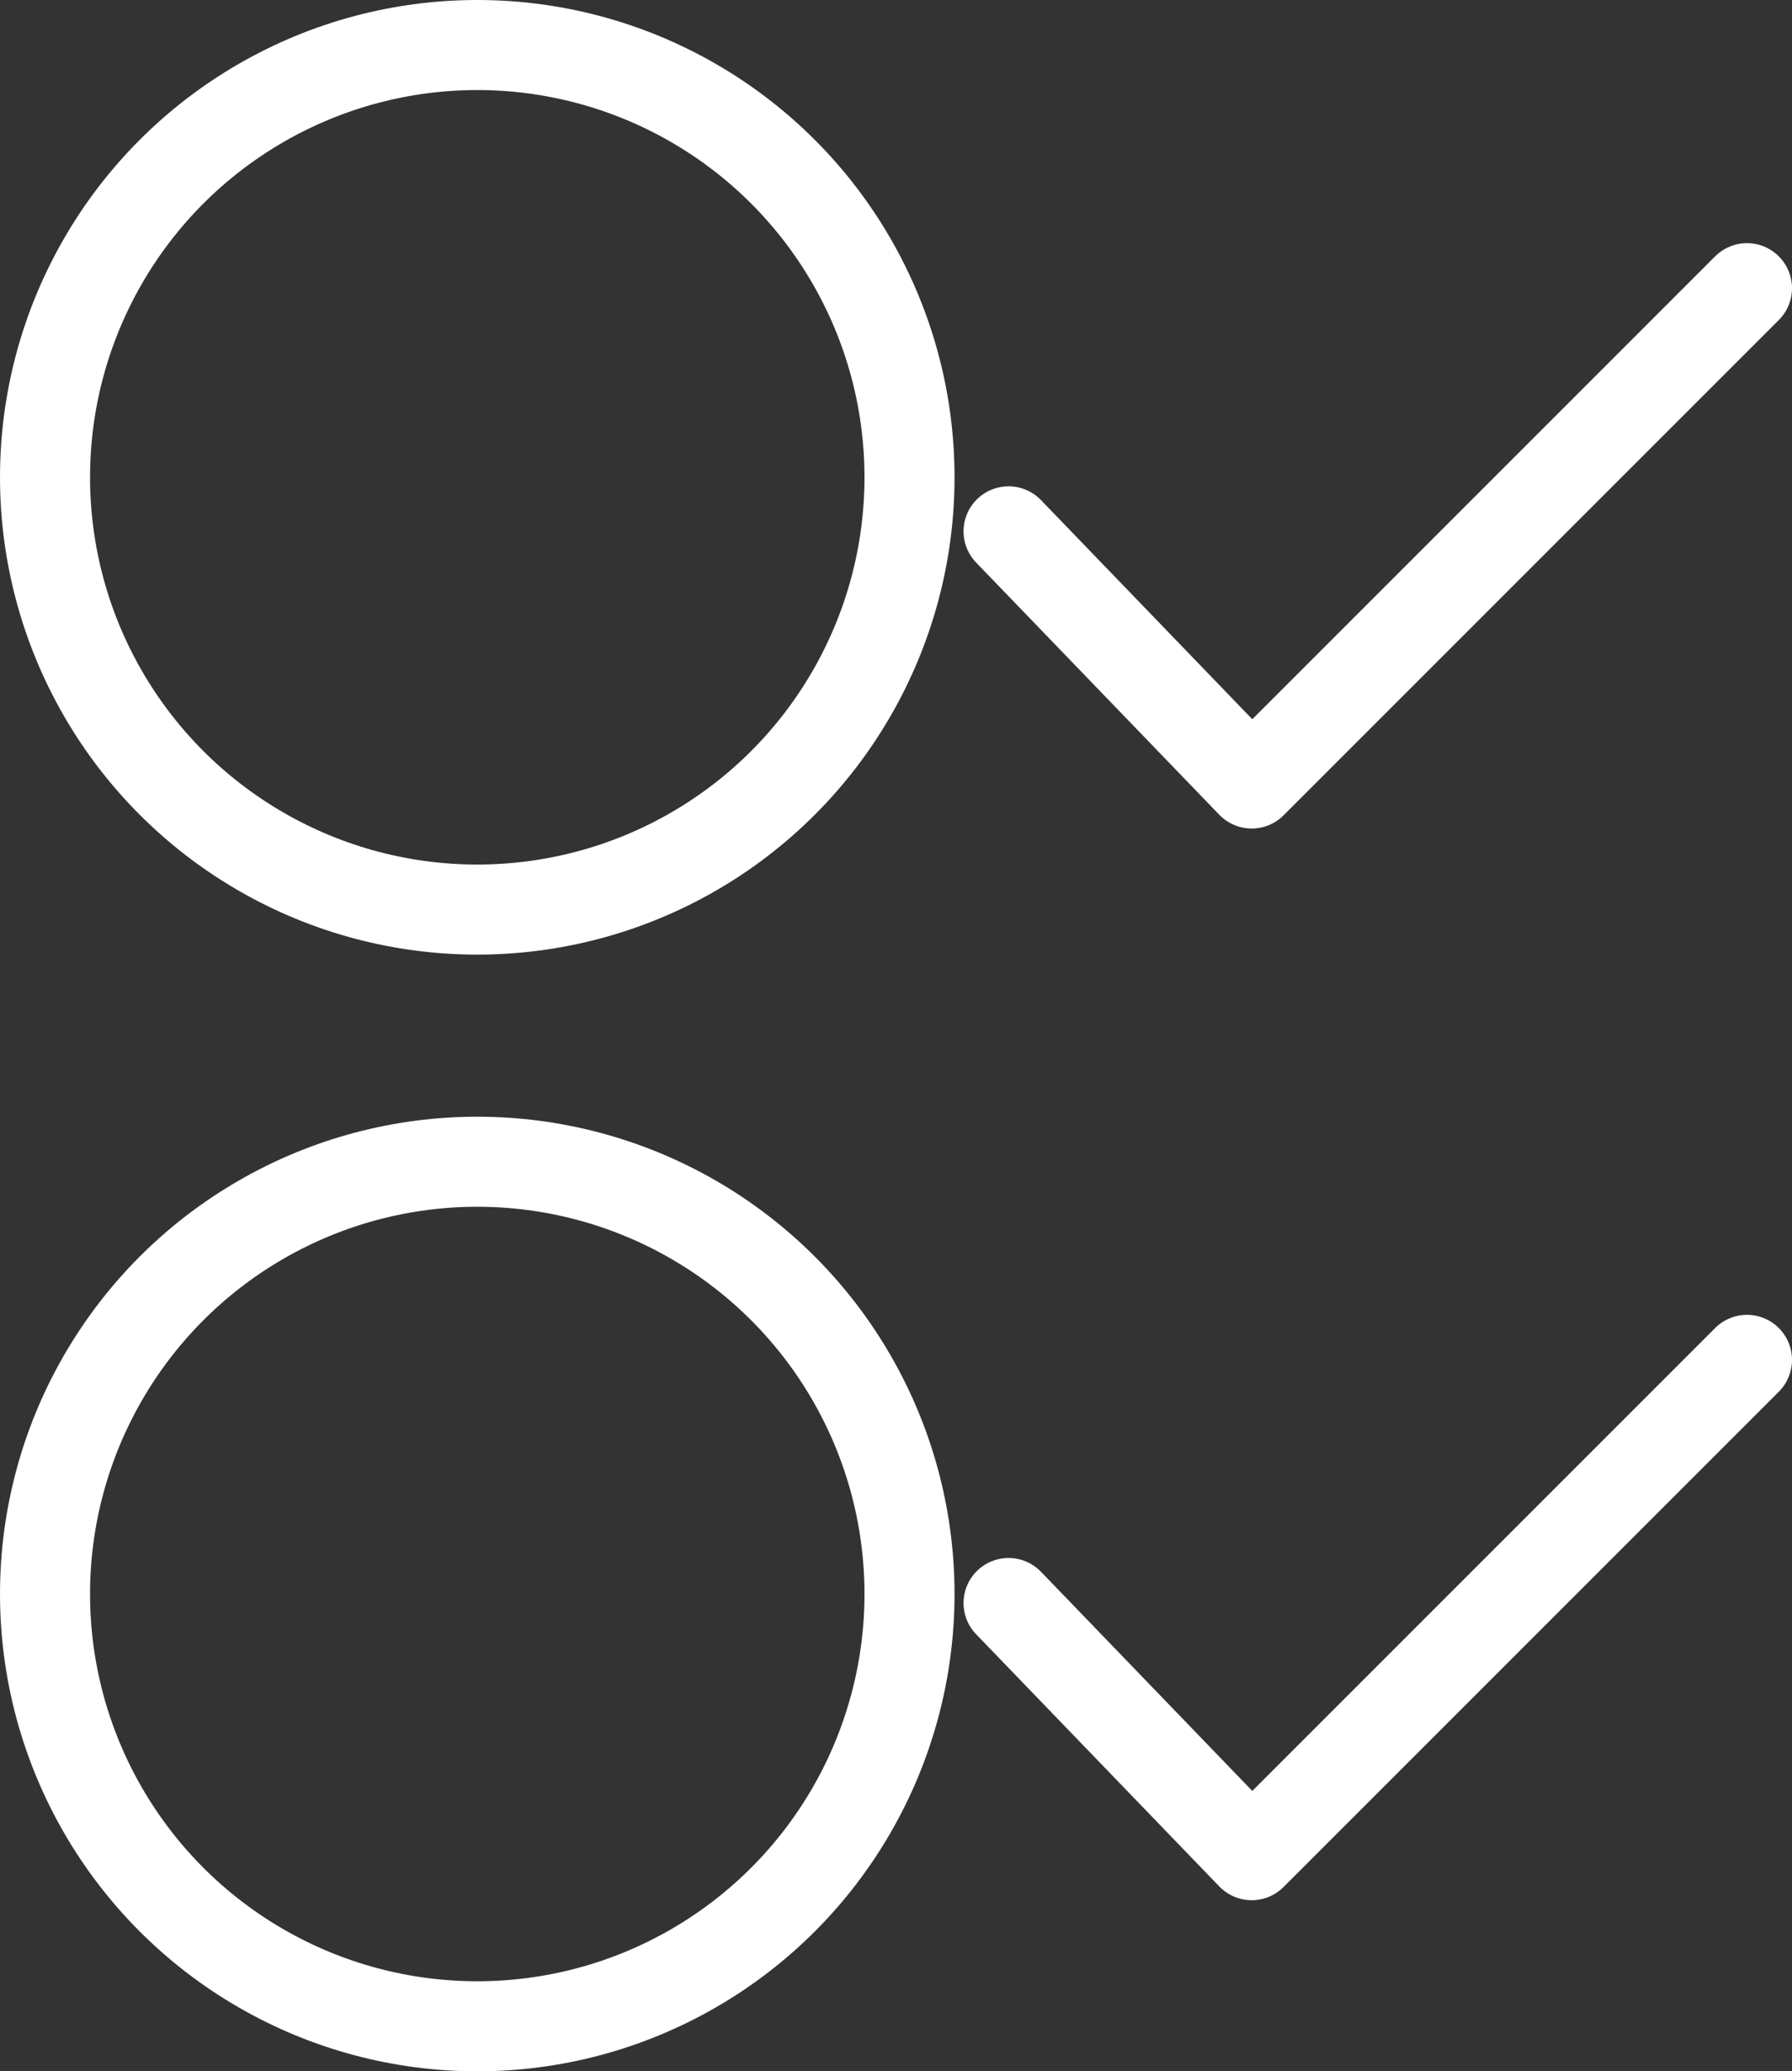 <svg xmlns="http://www.w3.org/2000/svg" id="Layer_1" viewBox="0 0 19.9 23">
    <rect x="0" y="0" width="19.9" height="23" fill="#333333" stroke="none"/>
    <style>
        .st0,.st1{fill:none;stroke:#fff}.st0{stroke-miterlimit:10}.st1{stroke-linecap:round;stroke-linejoin:round}
    </style>
    <g id="Layer_2_1_">
        <g id="Hermony_controler">
            <g id="Row_7">
                <g id="Actions">
                    <circle cx="5.3" cy="17.7" r="4.8" class="st0"/>
                    <circle cx="5.3" cy="5.3" r="4.8" class="st0"/>
                    <path d="M13.9 20.6l-2.7-2.8M13.9 20.6l5.5-5.5M13.9 8.7l-2.7-2.8M13.9 8.7l5.5-5.5" class="st1"/>
                </g>
            </g>
        </g>
    </g>
</svg>

